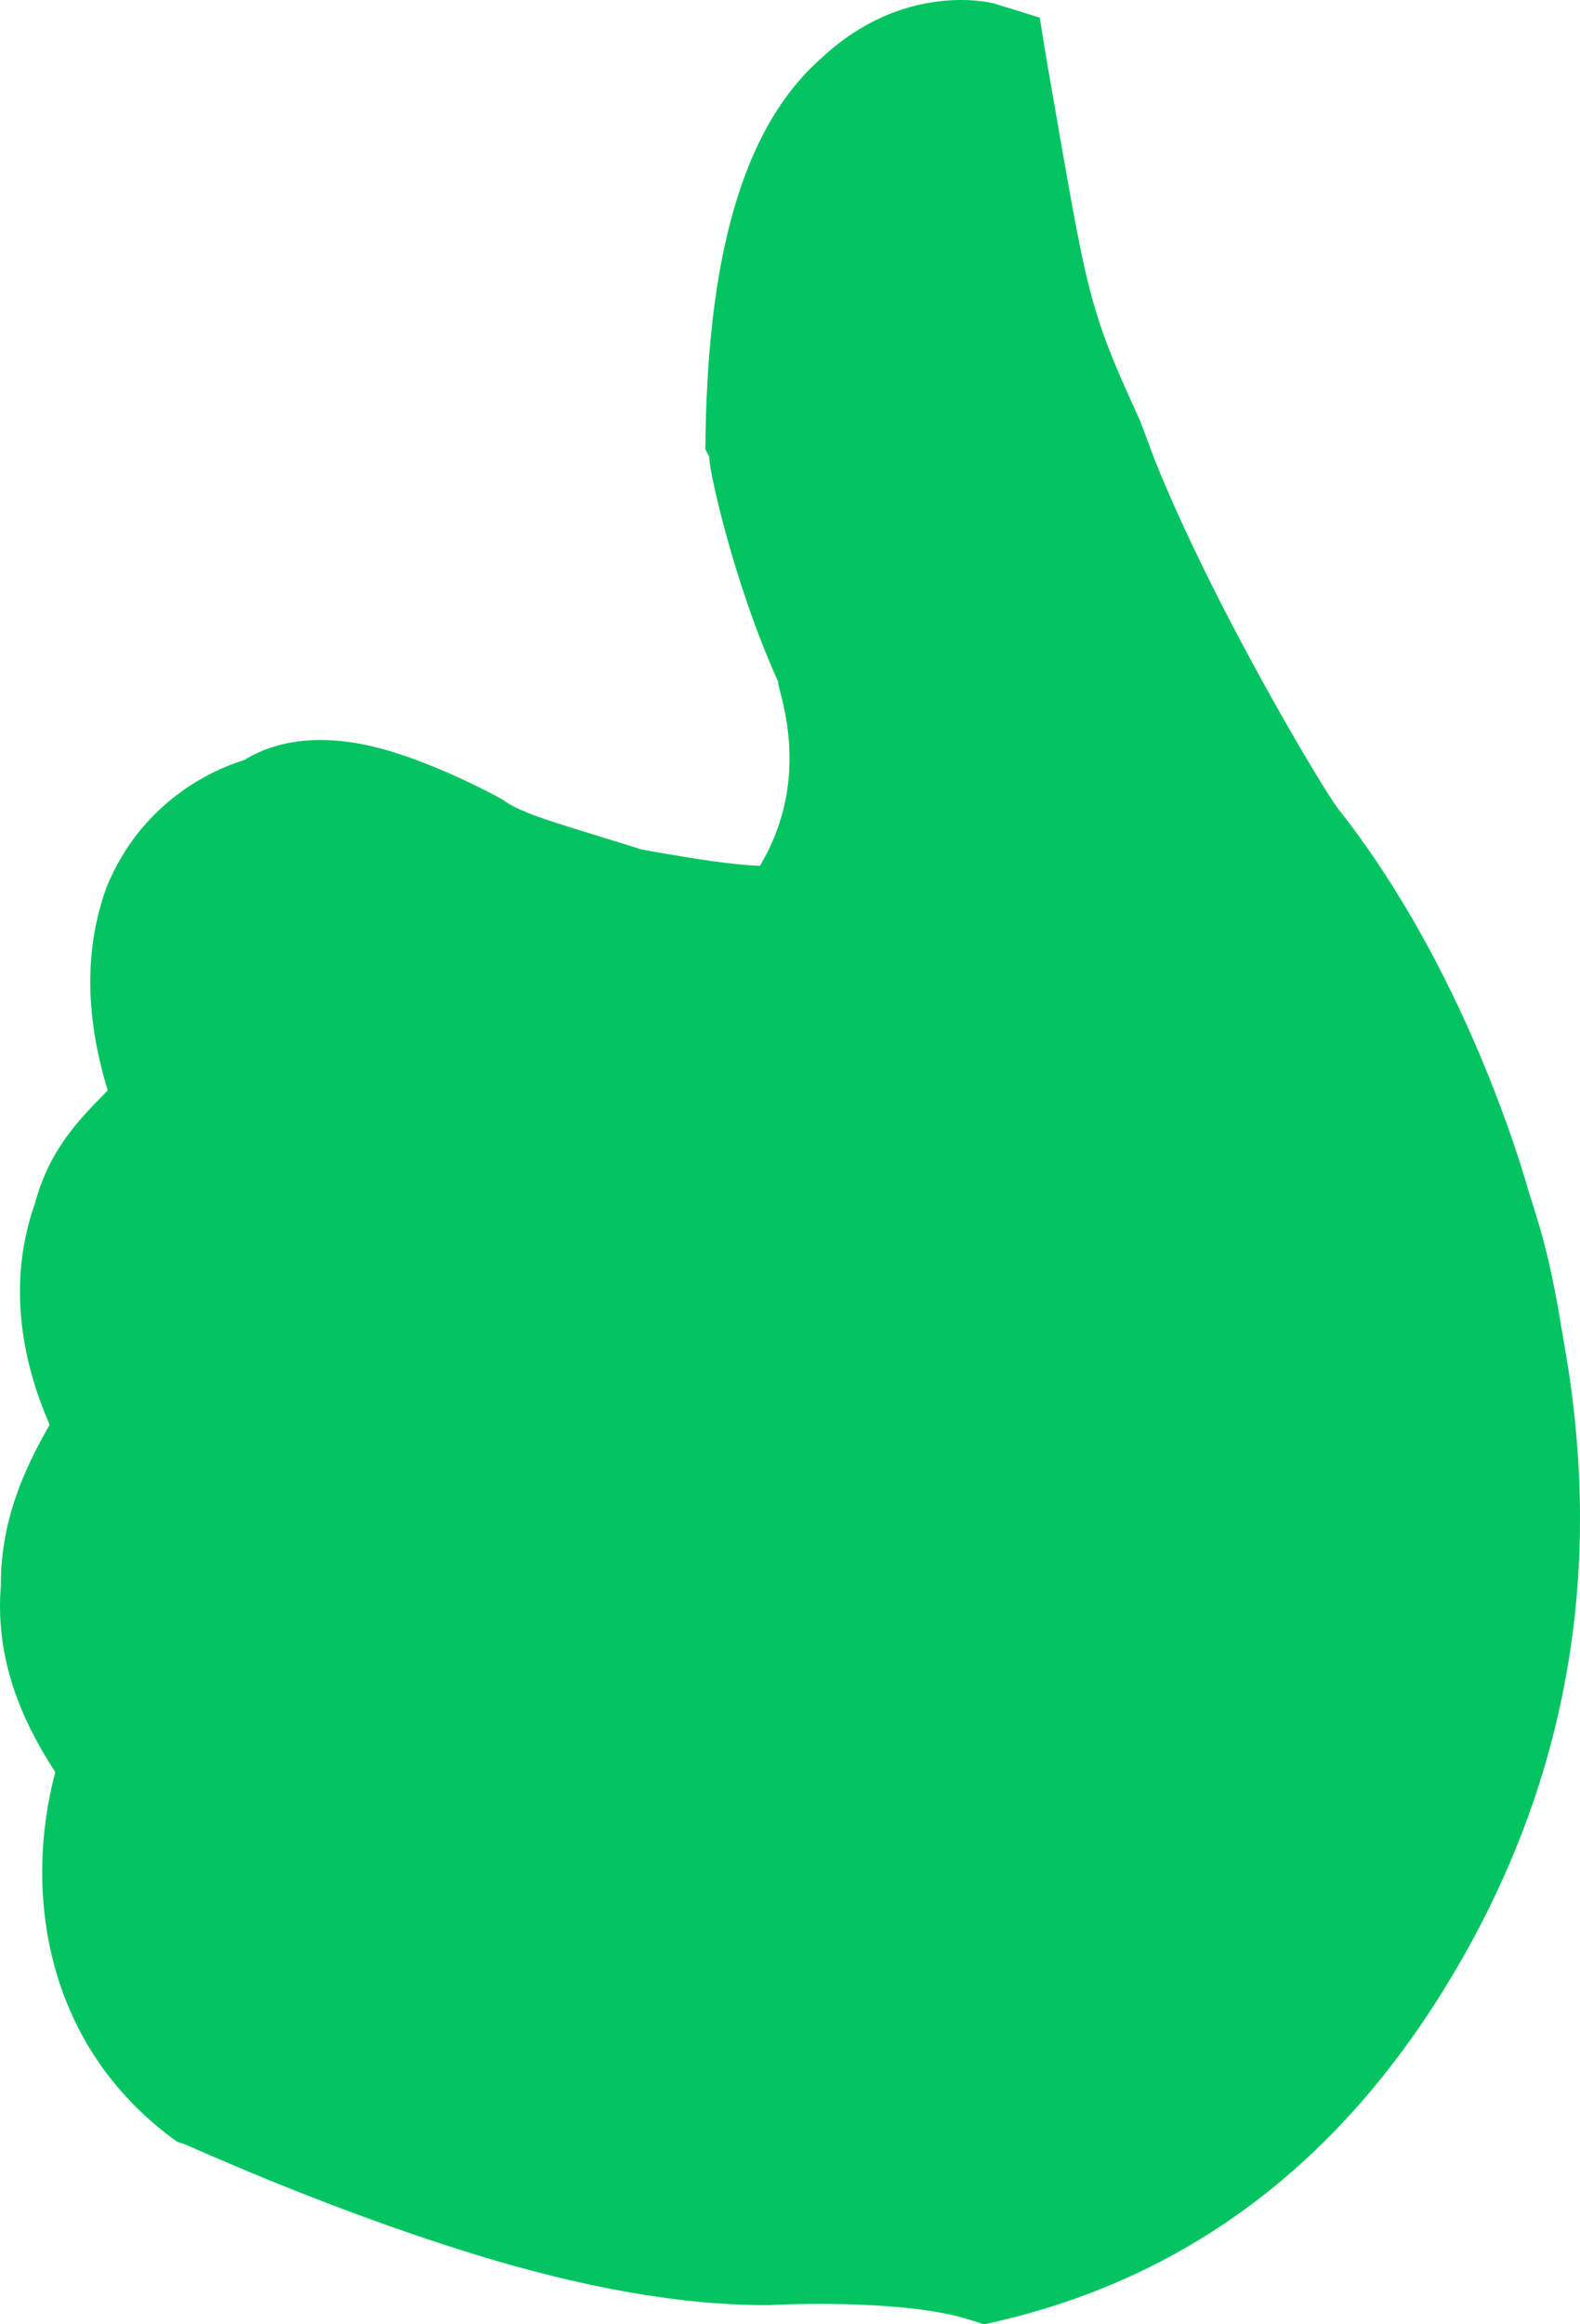 <?xml version="1.0" encoding="UTF-8"?>
<svg width="34px" height="50px" viewBox="0 0 34 50" version="1.1" xmlns="http://www.w3.org/2000/svg" xmlns:xlink="http://www.w3.org/1999/xlink">
    <!-- Generator: Sketch 54.1 (76490) - https://sketchapp.com -->
    <title>icon_guess_green</title>
    <desc>Created with Sketch.</desc>
    <g id="主页" stroke="none" stroke-width="1" fill="none" fill-rule="evenodd">
        <path d="M11.626,0.38 L12.598,0.078 C12.719,0.041 14.577,-0.39 16.328,1.254 C18.043,2.763 18.793,5.591 18.821,9.663 L18.735,9.835 C18.771,9.97 18.249,12.464 17.255,14.666 C17.291,14.801 16.469,16.659 17.648,18.626 C18.17,18.61 19.056,18.481 20.185,18.276 L21.521,17.862 C22.25,17.636 22.858,17.448 23.186,17.2 C23.186,17.2 24.33,16.554 25.545,16.177 C26.881,15.763 27.96,15.866 28.746,16.351 C29.461,16.567 30.961,17.267 31.704,19.078 C32.183,20.387 32.175,21.846 31.682,23.457 C32.225,24.017 32.926,24.674 33.247,25.887 C33.761,27.33 33.668,28.962 32.932,30.648 C33.425,31.515 33.99,32.652 33.982,34.112 C34.096,35.534 33.653,36.837 32.81,38.119 C33.489,40.678 33.06,44.017 30.187,46.074 L30.065,46.112 C29.944,46.149 27.135,47.457 23.855,48.474 C21.426,49.227 19.289,49.598 17.445,49.587 C16.645,49.543 14.401,49.51 13.186,49.887 L12.822,50 C8.5,49.075 5.119,46.536 2.678,42.382 C0.237,38.228 -0.535,33.699 0.361,28.795 C0.596,27.324 0.783,26.616 1.092,25.673 C1.228,25.194 2.463,20.856 5.221,17.377 C5.515,16.995 7.887,13.053 9.152,9.891 L9.46,9.067 C10.625,6.52 10.589,6.385 11.476,1.301 L11.626,0.38 Z" id="icon_guess_green" fill="#03C461" fill-rule="nonzero" transform="translate(17, 25) scale(-1, 1) translate(-17, -25) "></path>
    </g>
</svg>